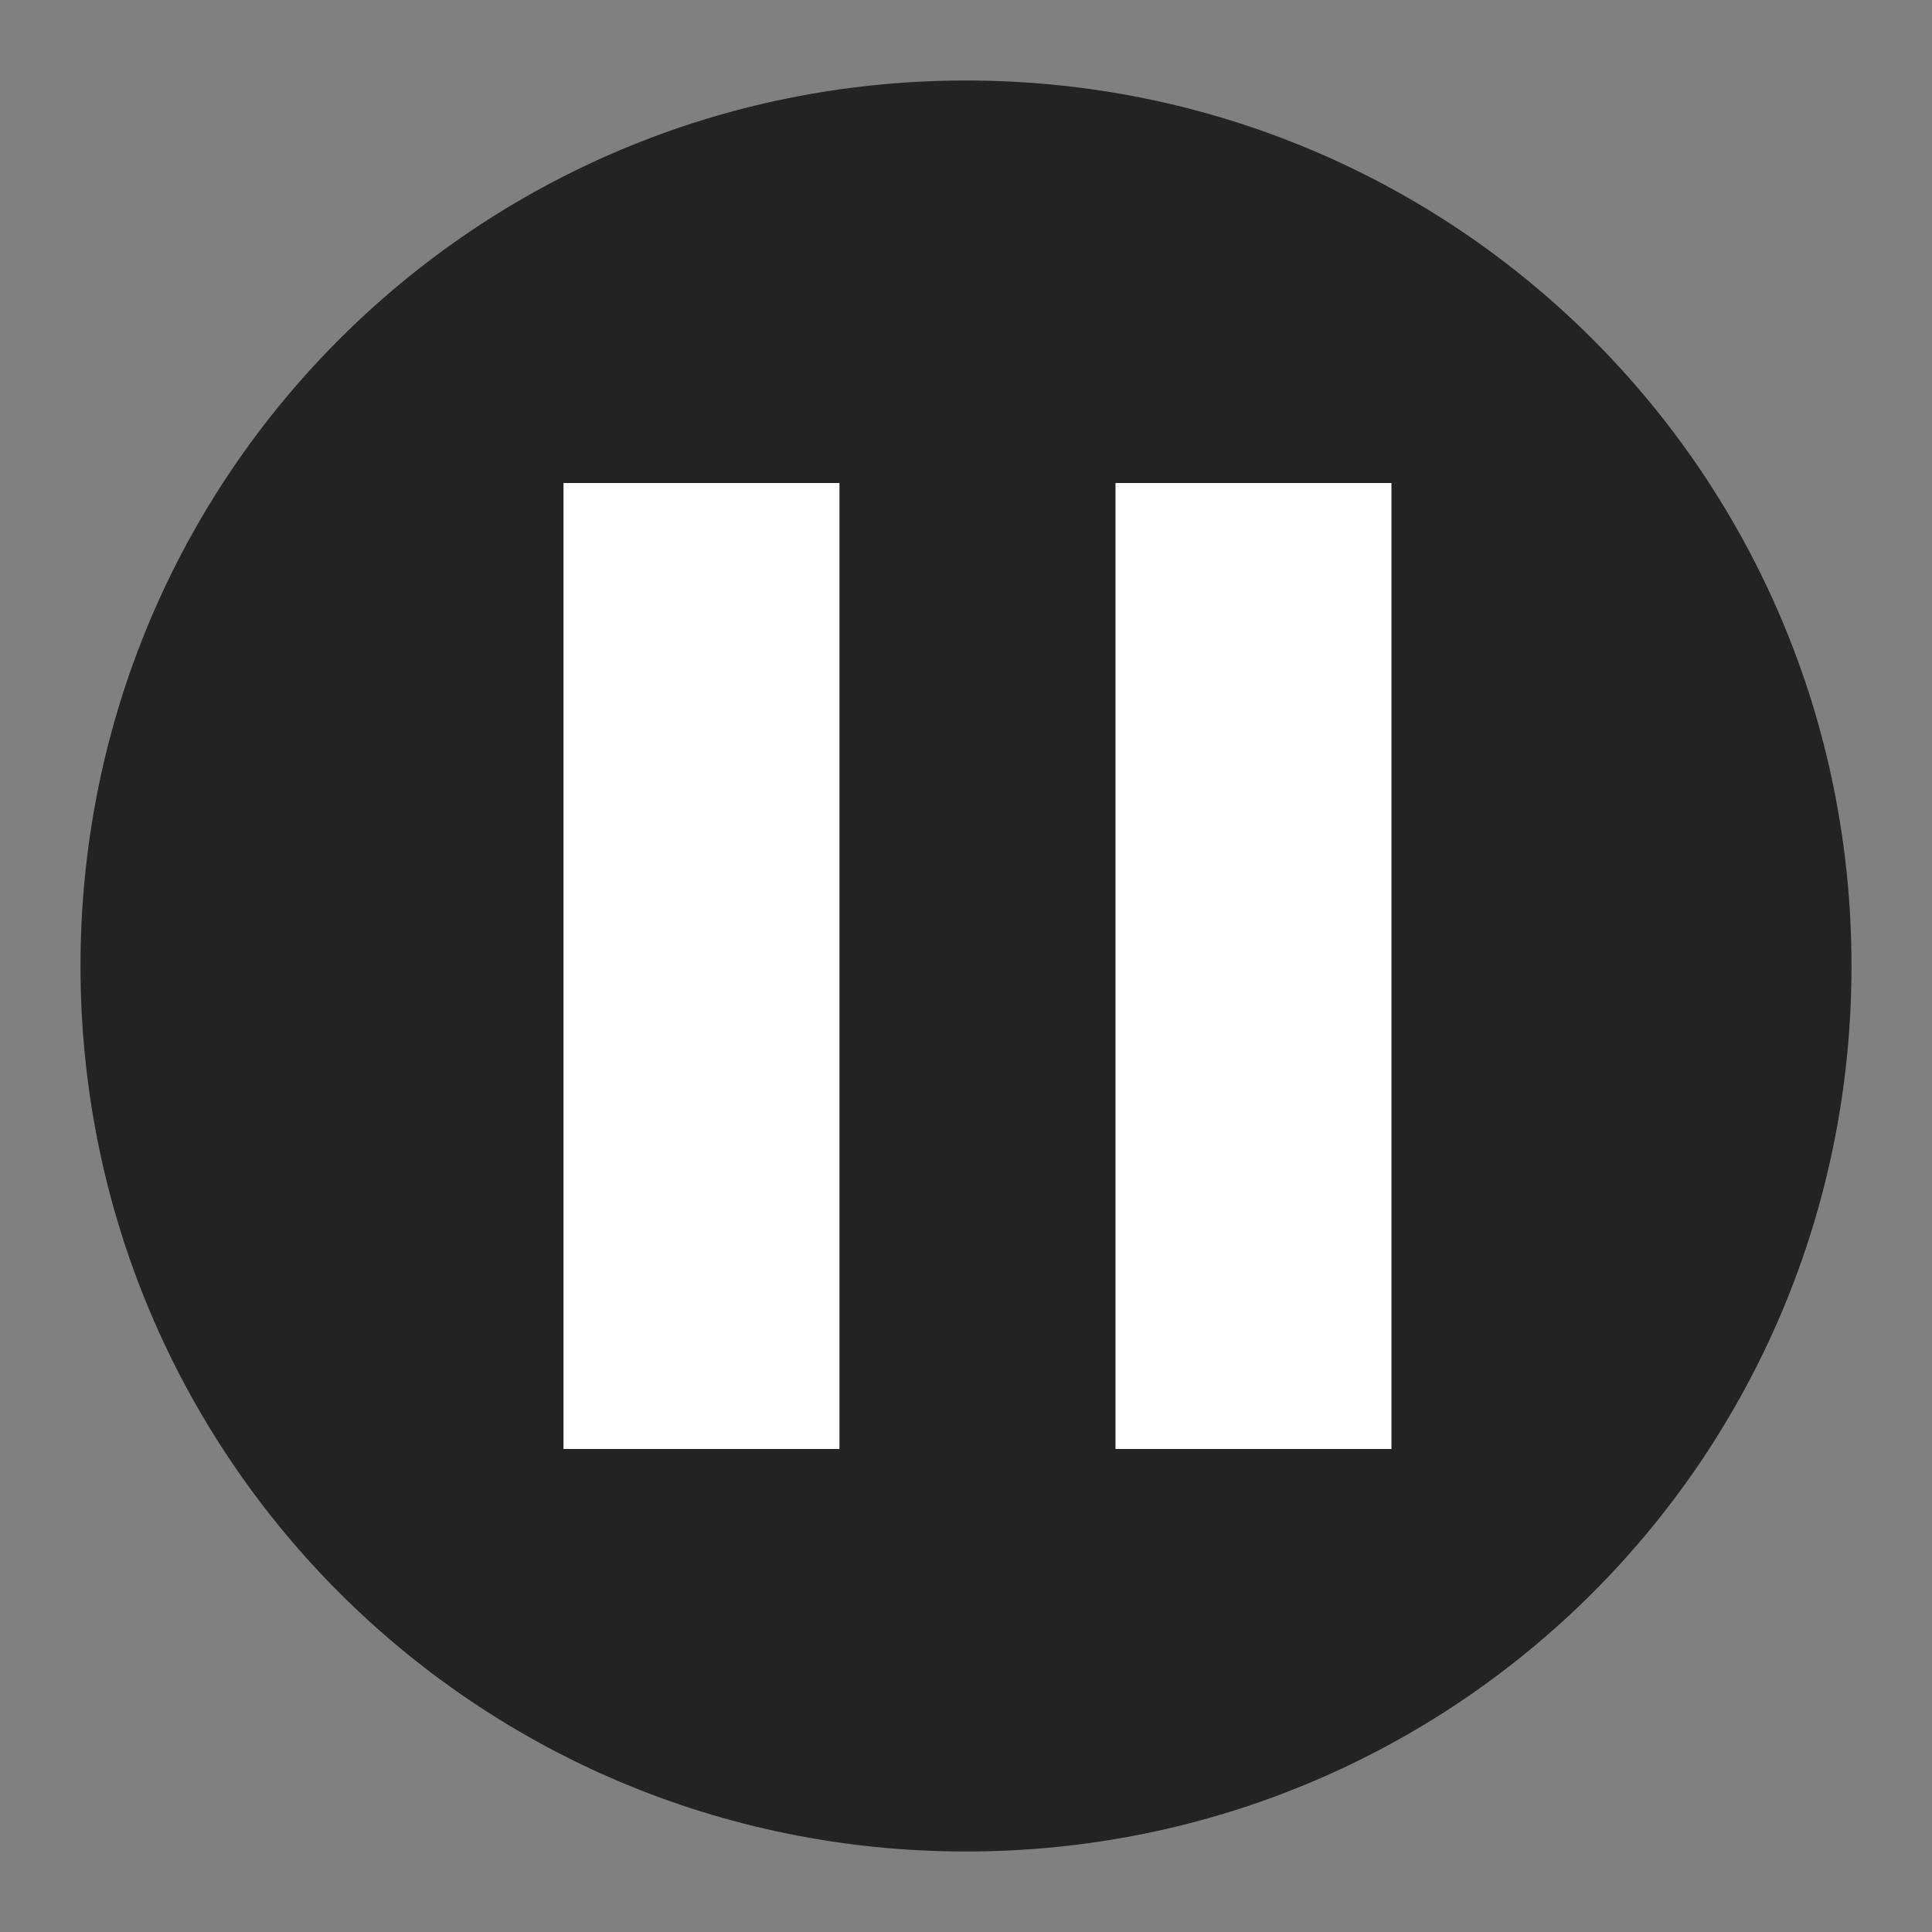 <svg width="24" height="24" viewBox="0 0 24 24" fill="none" xmlns="http://www.w3.org/2000/svg">
<rect x="0" y="0" width="24" height="24" fill="#808080" stroke="none"/>
<path d="M12 1C5.906 1 1 5.906 1 12C1 18.094 5.906 23 12 23C18.094 23 23 18.094 23 12C23 5.906 18.094 1 12 1Z" fill="#232323"/>
<path d="M7 6V18H10.428V6H7ZM13.857 6V18H17.285V6H13.857Z" fill="white"/>
</svg>
